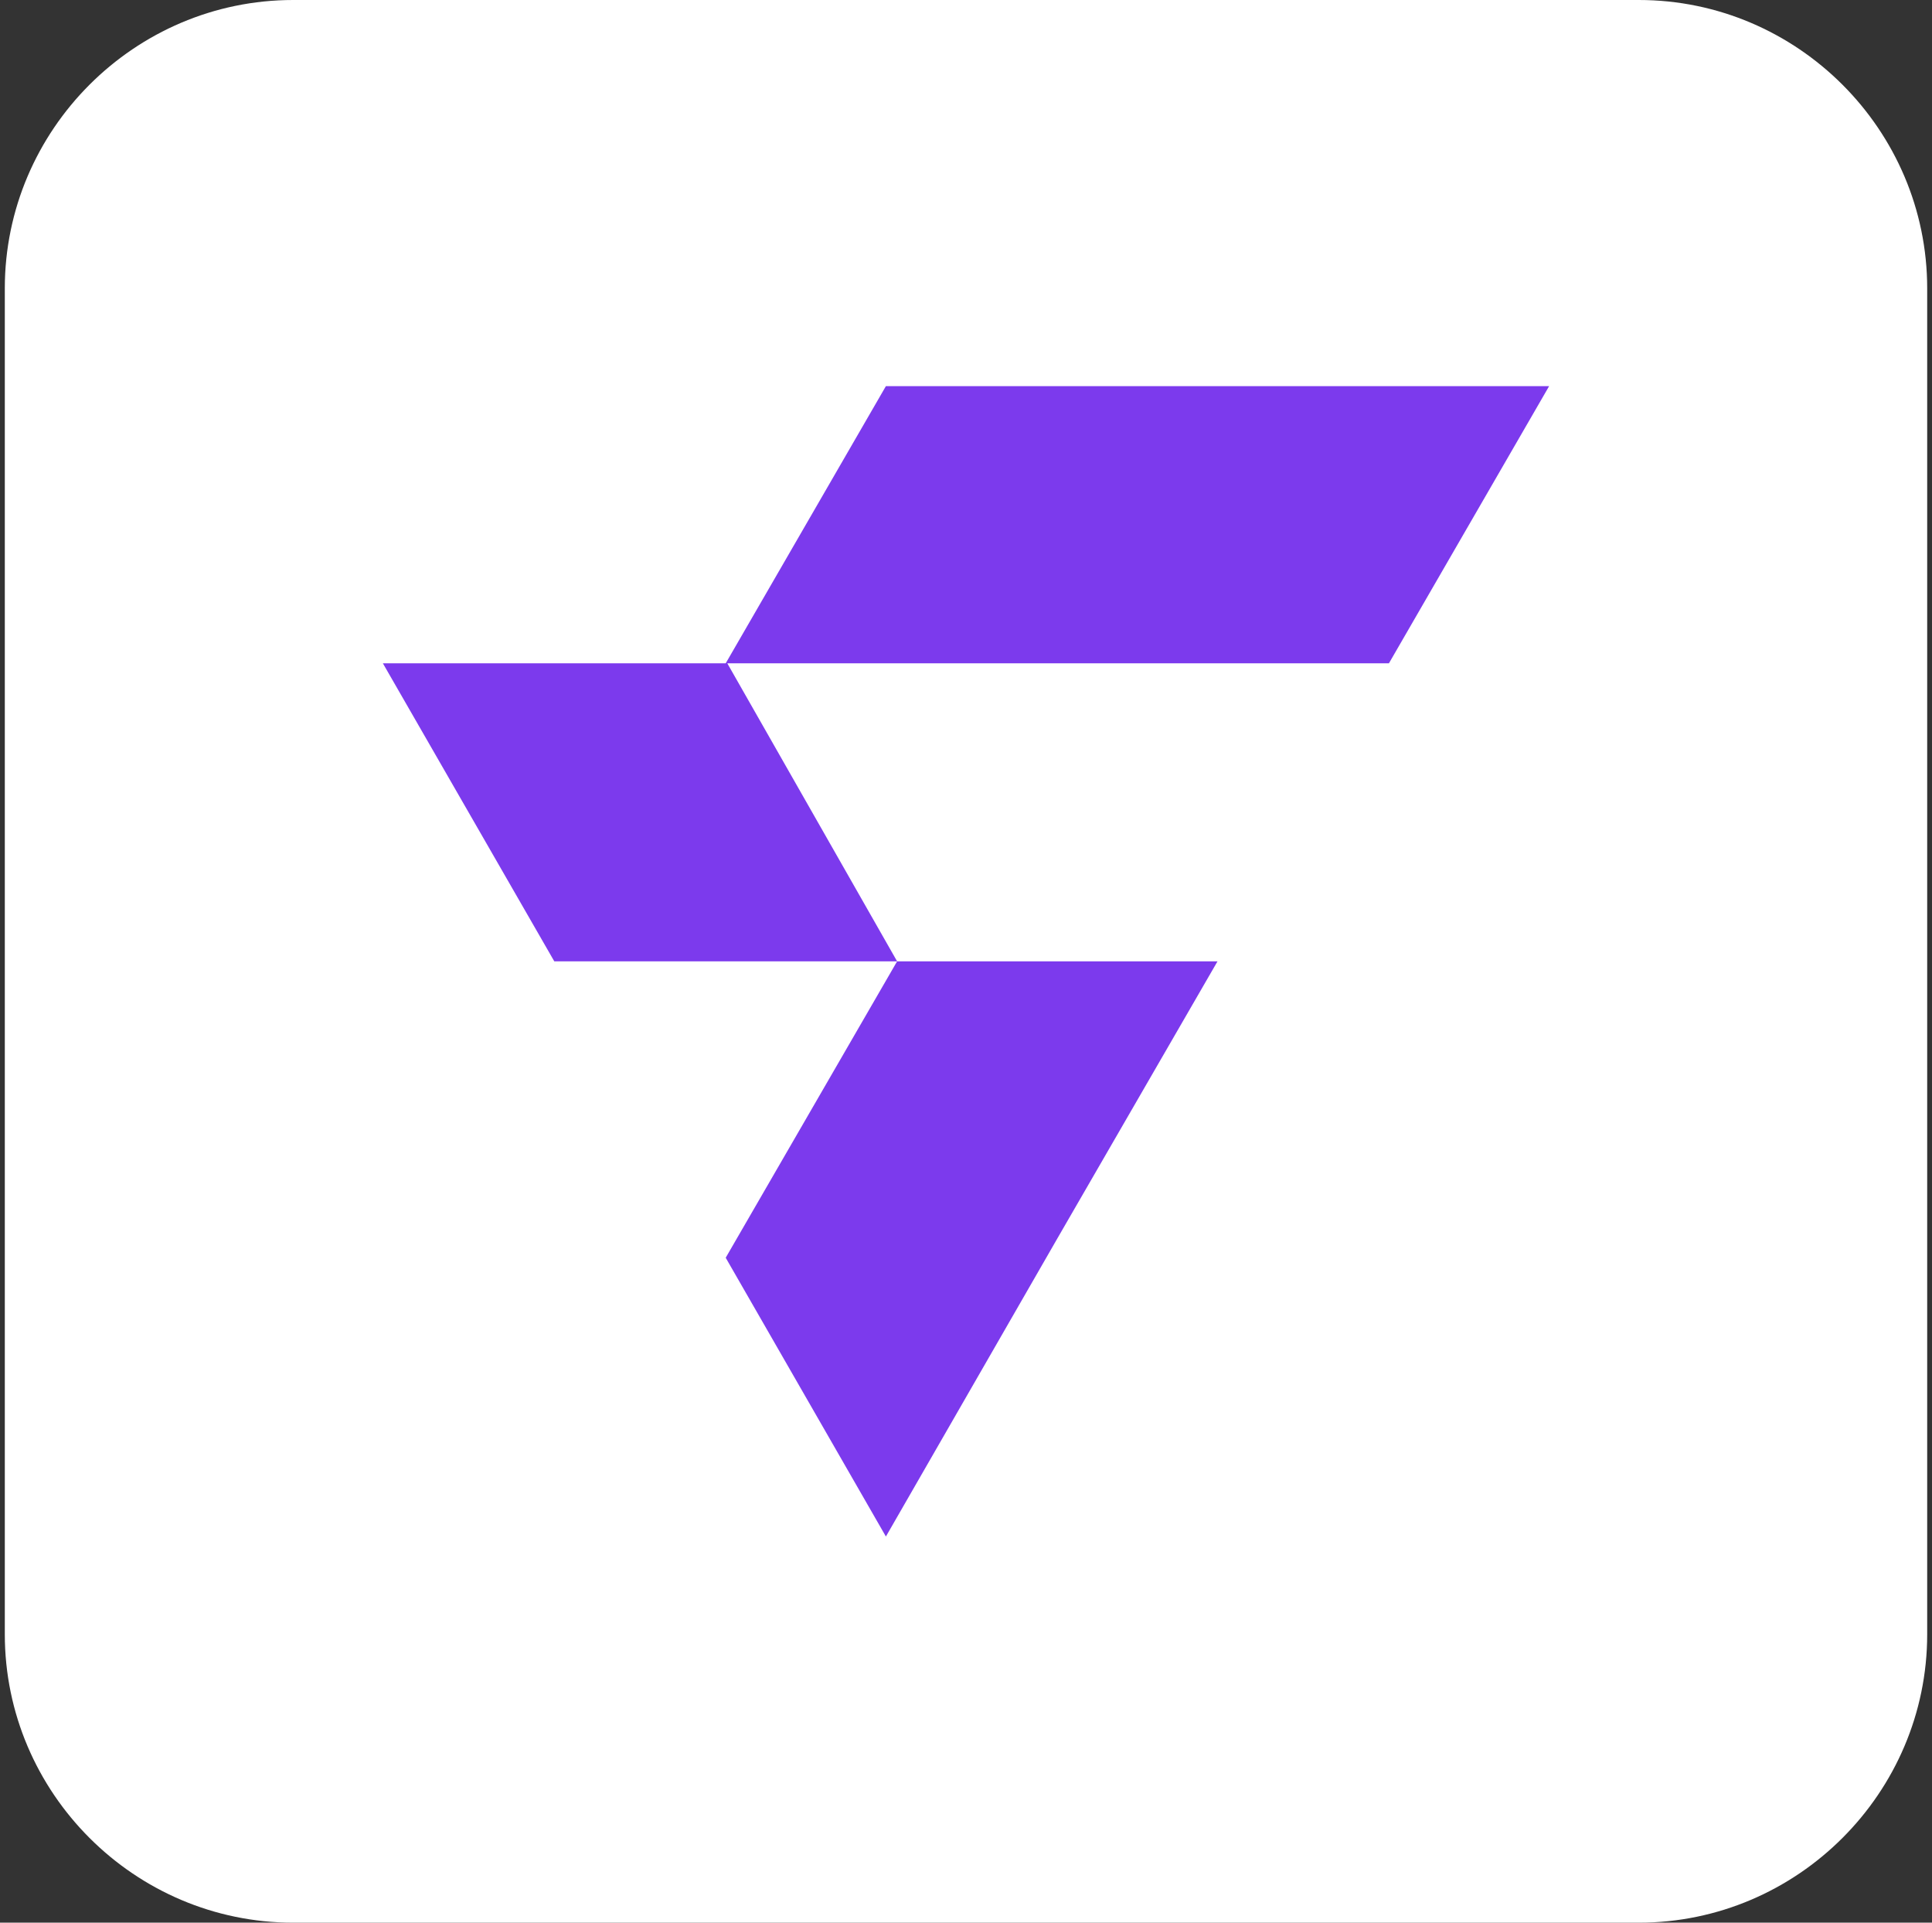<?xml version="1.0" encoding="utf-8"?>
<!-- Generator: Adobe Illustrator 28.0.0, SVG Export Plug-In . SVG Version: 6.00 Build 0)  -->
<svg version="1.1" id="Layer_1" xmlns="http://www.w3.org/2000/svg" xmlns:xlink="http://www.w3.org/1999/xlink" x="0px" y="0px"
	 viewBox="0 0 120.6 120" enable-background="new 0 0 120.6 120" xml:space="preserve">
<rect x="0" y="0" width="120.6" height="120" fill="#333333" stroke="none"/>
<path fill="#FFFFFF" d="M102.3,120h-84c-9.9,0-18-8.1-18-18V18c0-9.9,8.1-18,18-18h84c9.9,0,18,8.1,18,18v84
	C120.3,111.9,112.2,120,102.3,120z"/>
<g>
	<path fill="#7C3AED" d="M56,60H34.6L23.9,41.4h21.5l0,0L56,60z M56,60L45.3,78.5l10,17.4L66,77.3L76,60l0,0H56z M55.3,24.1
		l-10,17.3h41.4l10-17.3C96.7,24.1,55.3,24.1,55.3,24.1z"/>
</g>
</svg>
